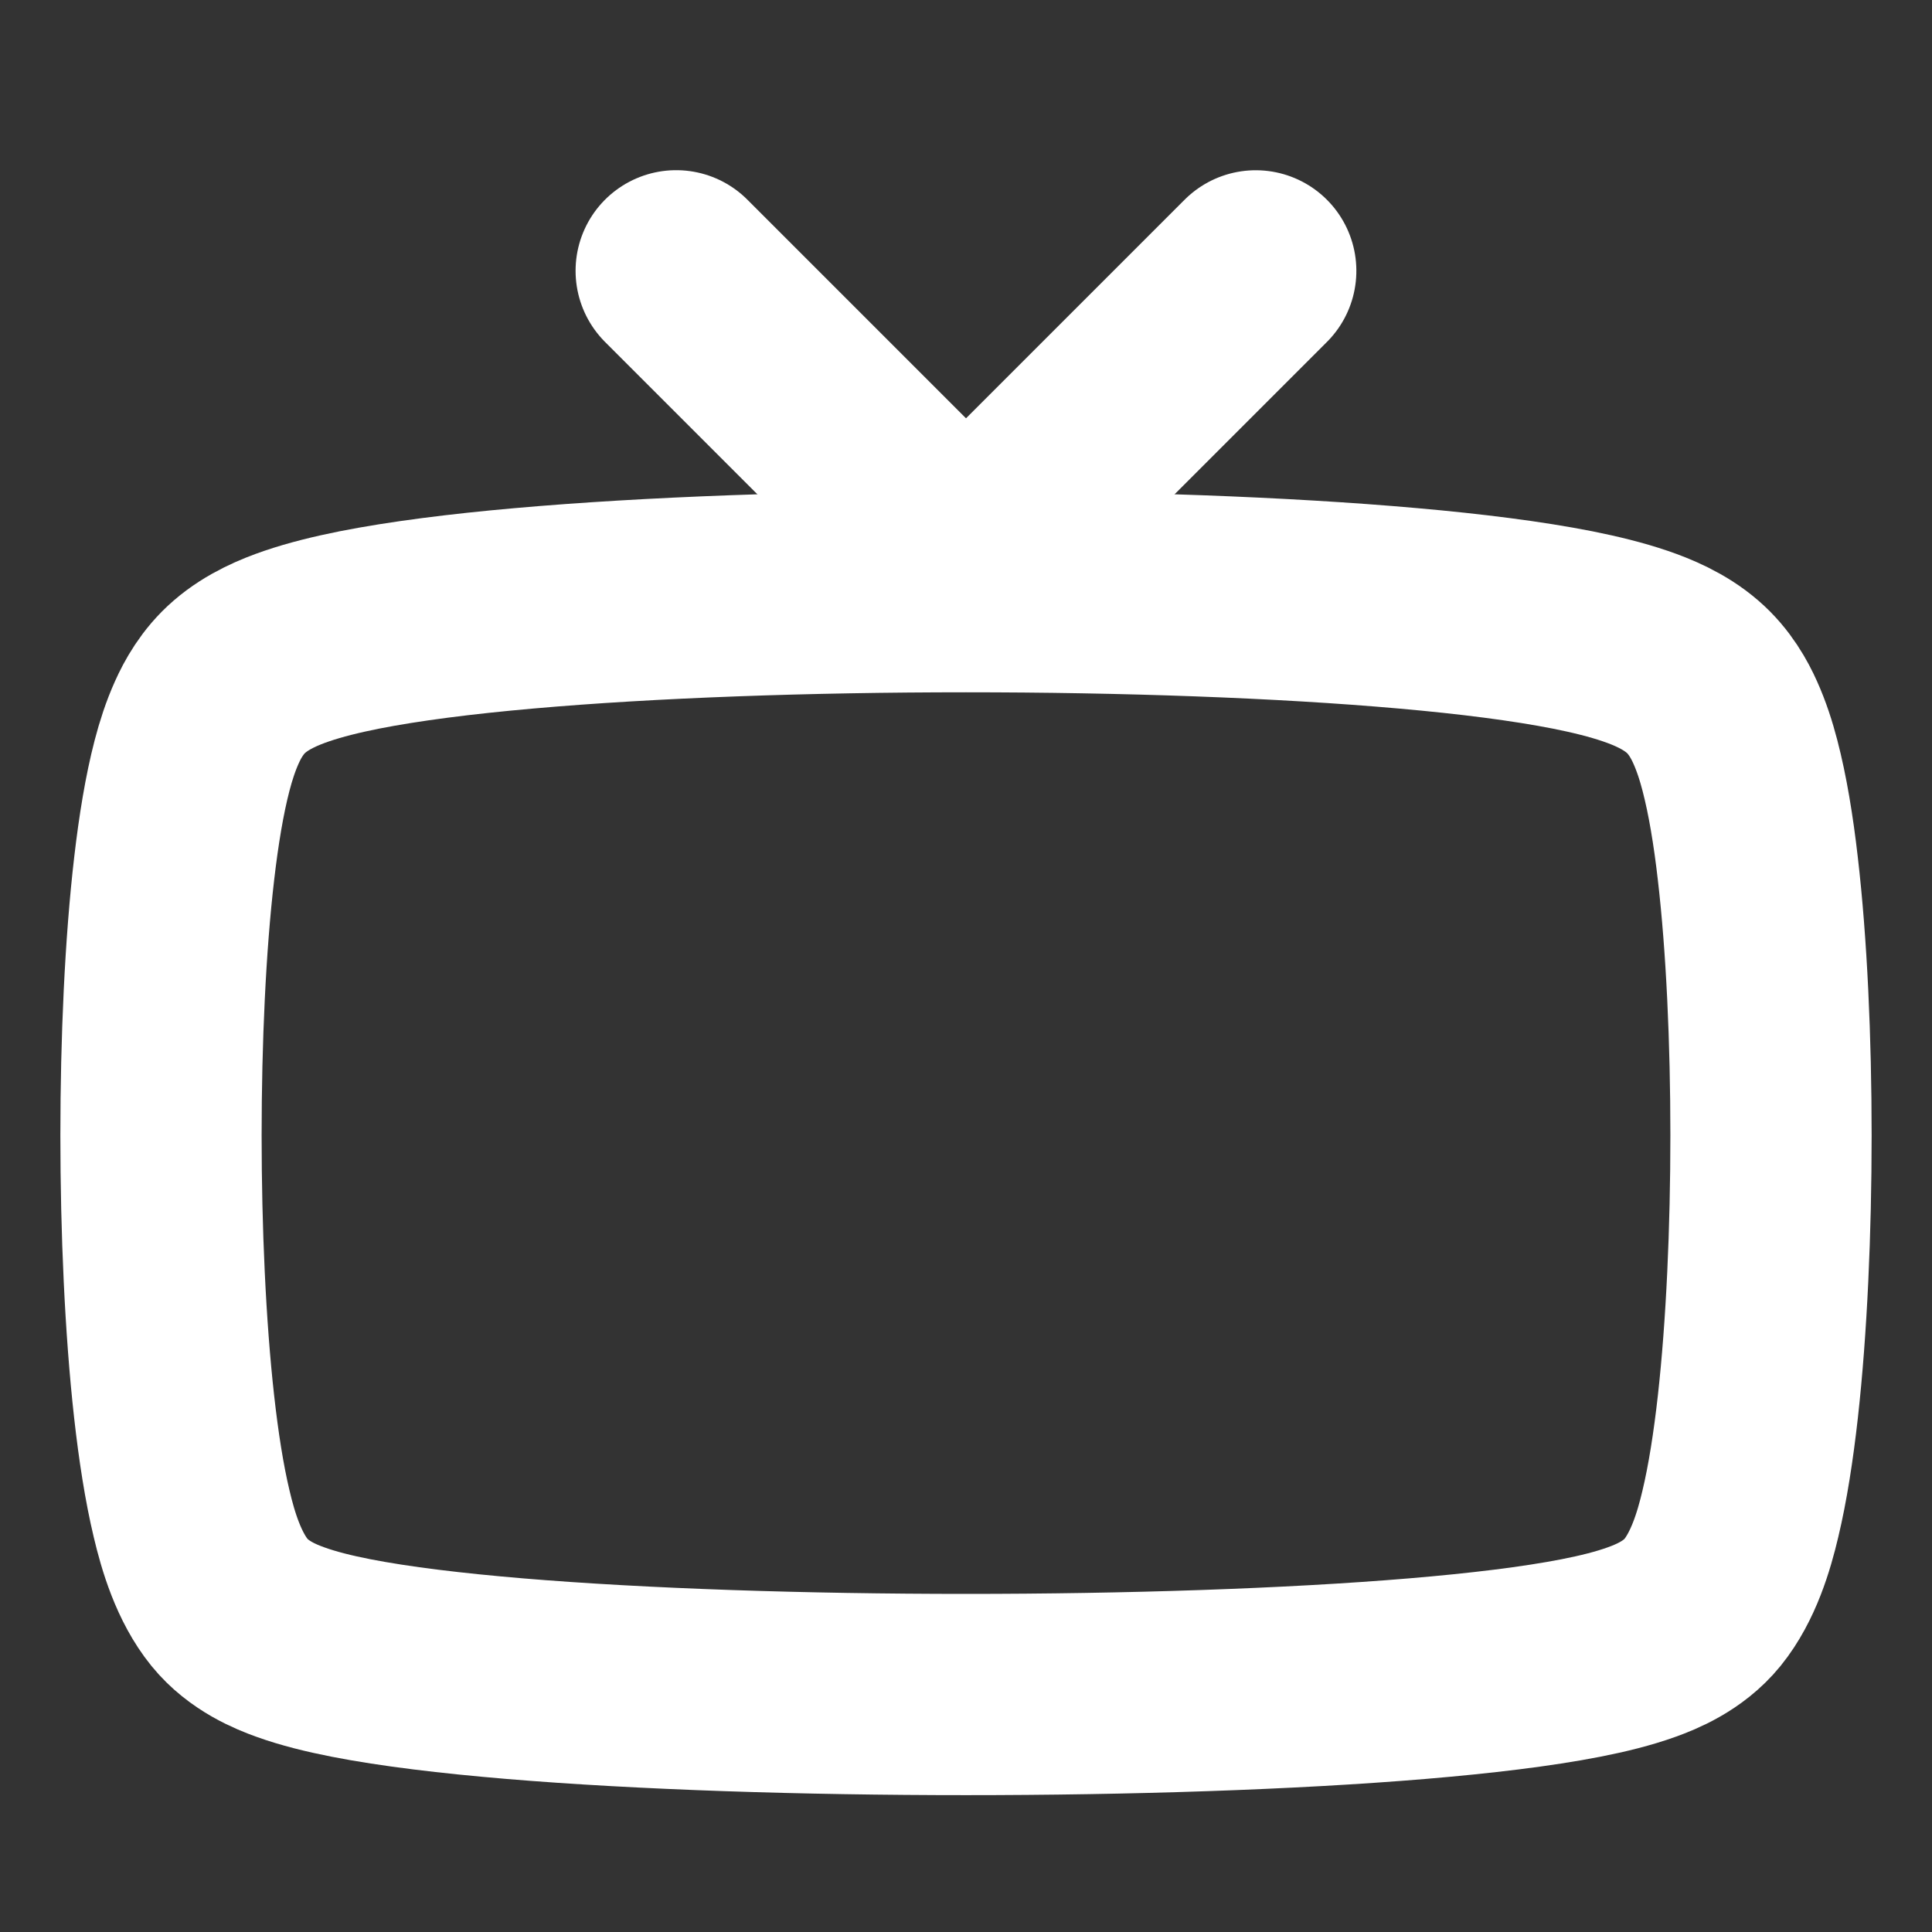 <svg viewBox="0 0 24 24" fill="none" xmlns="http://www.w3.org/2000/svg"><rect x="0" y="0" width="24" height="24" fill="#333333" stroke="none"/><g id="SVGRepo_bgCarrier" stroke-width="2.5"></g><g id="SVGRepo_tracerCarrier" stroke-linecap="round" stroke-linejoin="round"></g><g id="SVGRepo_iconCarrier"> <path d="M21.025 8.406C20.799 8.21 20.522 8.097 20.314 8.026C20.083 7.947 19.818 7.882 19.538 7.826C18.976 7.715 18.273 7.626 17.491 7.557C15.922 7.418 13.955 7.35 12 7.35C10.045 7.35 8.078 7.418 6.509 7.557C5.727 7.626 5.024 7.715 4.462 7.826C4.182 7.882 3.917 7.947 3.686 8.026C3.478 8.097 3.201 8.21 2.975 8.406C2.761 8.59 2.639 8.818 2.57 8.972C2.493 9.142 2.433 9.328 2.386 9.509C2.291 9.873 2.219 10.314 2.164 10.787C2.053 11.739 2 12.924 2 14.103C2 15.283 2.053 16.486 2.163 17.473C2.218 17.964 2.289 18.423 2.381 18.807C2.46 19.142 2.591 19.585 2.851 19.906C3.09 20.2 3.431 20.335 3.606 20.398C3.83 20.479 4.09 20.543 4.361 20.596C4.907 20.703 5.61 20.787 6.396 20.853C7.977 20.985 9.994 21.05 12 21.05C14.005 21.05 16.023 20.985 17.604 20.853C18.39 20.787 19.093 20.703 19.639 20.596C19.91 20.543 20.17 20.479 20.394 20.398C20.569 20.335 20.91 20.2 21.149 19.906C21.409 19.585 21.54 19.142 21.619 18.807C21.711 18.423 21.782 17.964 21.837 17.473C21.947 16.486 22 15.283 22 14.103C22 12.924 21.947 11.739 21.836 10.787C21.782 10.314 21.709 9.873 21.614 9.509C21.567 9.328 21.507 9.142 21.43 8.972C21.361 8.818 21.239 8.59 21.025 8.406Z" stroke="#fff" stroke-width="2.5" stroke-linecap="round" stroke-linejoin="round"></path> <line x1="11.486" y1="6.45" x2="8.4" y2="3.364" stroke="#fff" stroke-width="2.5" stroke-linecap="round" stroke-linejoin="round"></line> <line x1="1" y1="-1" x2="5.364" y2="-1" transform="matrix(0.707 -0.707 -0.707 -0.707 11.1 6.45)" stroke="#fff" stroke-width="2.5" stroke-linecap="round" stroke-linejoin="round"></line> </g></svg>